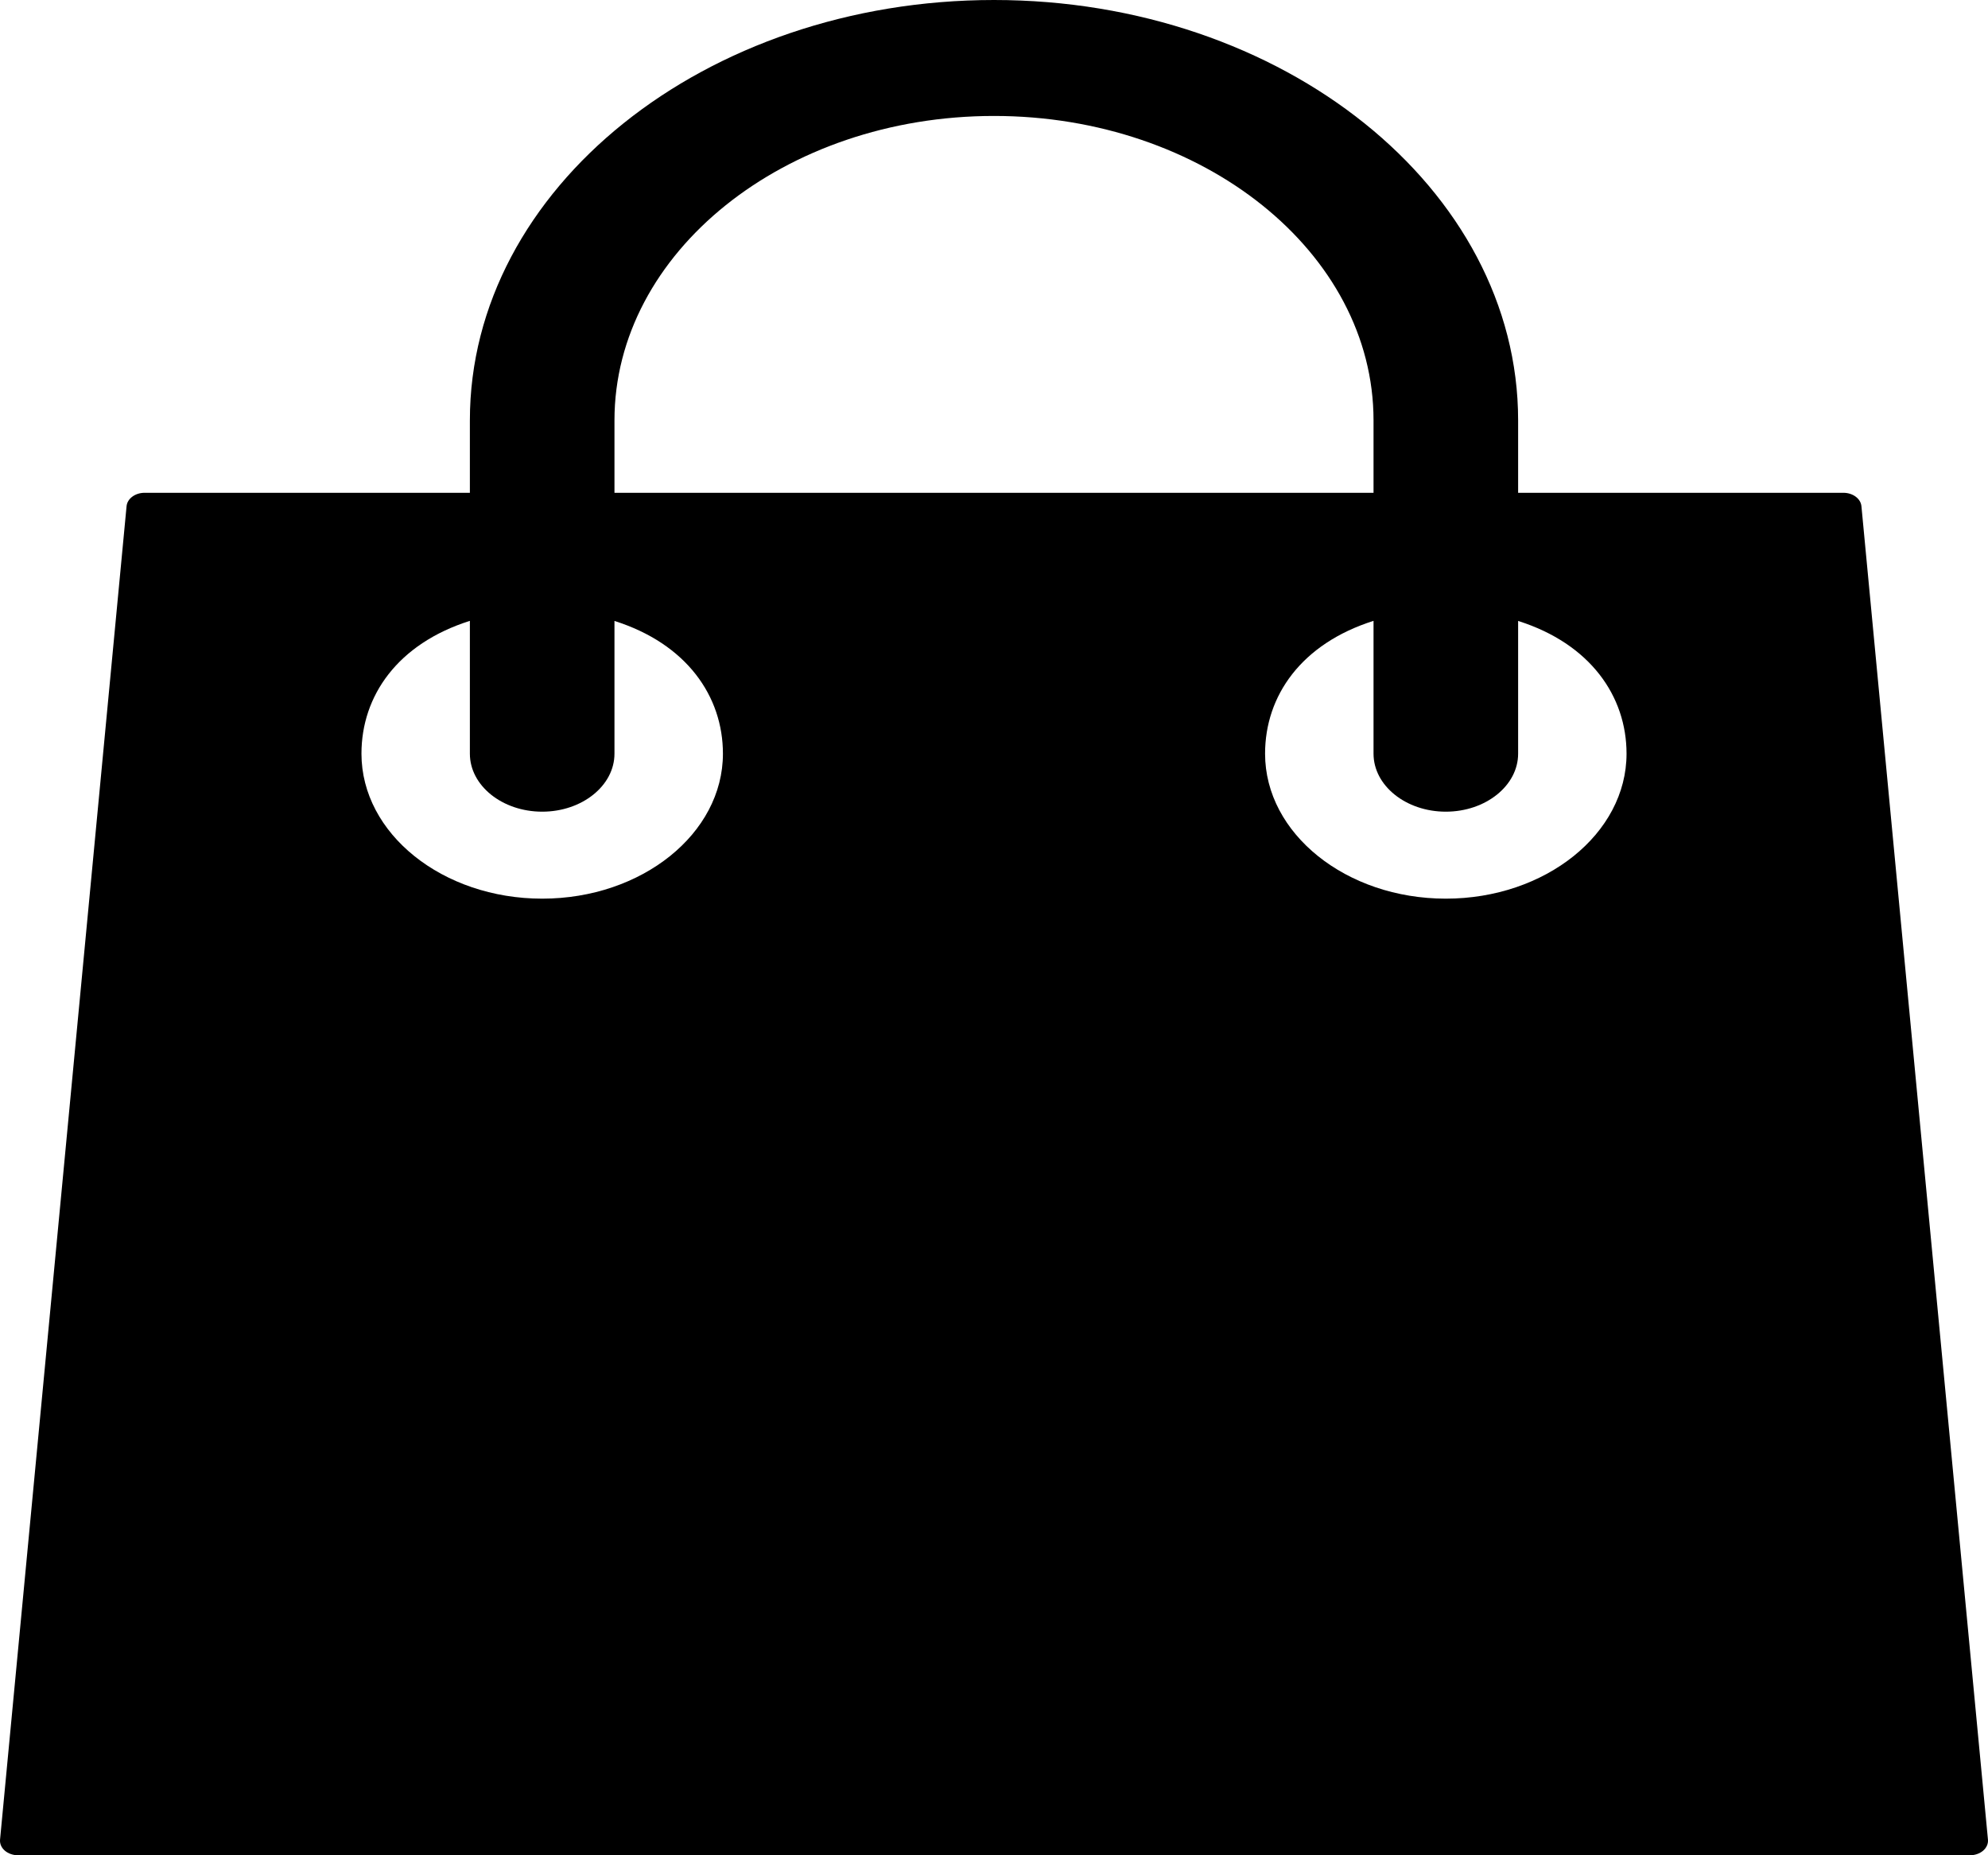 <svg width="45" height="42" viewBox="0 0 45 42" fill="none" xmlns="http://www.w3.org/2000/svg">
<path d="M42.135 11.459C42.119 11.289 41.941 11.156 41.727 11.156H34.364V9.516C34.364 4.269 29.041 0 22.5 0C15.959 0 10.636 4.269 10.636 9.516V11.156H3.273C3.059 11.156 2.881 11.289 2.865 11.459L0.001 41.647C-0.007 41.738 0.031 41.828 0.109 41.895C0.186 41.962 0.295 42 0.409 42H44.591C44.705 42 44.813 41.962 44.891 41.895C44.968 41.828 45.007 41.738 44.999 41.647L42.135 11.459ZM13.909 9.516C13.909 5.716 17.763 2.625 22.5 2.625C27.237 2.625 31.091 5.716 31.091 9.516V11.156H13.909V9.516ZM12.273 20.344C10.017 20.344 8.182 18.872 8.182 17.062C8.182 15.753 9 14.573 10.636 14.055V17.062C10.636 17.786 11.371 18.375 12.273 18.375C13.175 18.375 13.909 17.786 13.909 17.062V14.057C15.545 14.575 16.364 15.764 16.364 17.062C16.364 18.872 14.529 20.344 12.273 20.344ZM32.727 20.344C30.471 20.344 28.636 18.872 28.636 17.062C28.636 15.753 29.455 14.573 31.091 14.055V17.062C31.091 17.786 31.825 18.375 32.727 18.375C33.629 18.375 34.364 17.786 34.364 17.062V14.057C36 14.575 36.818 15.764 36.818 17.062C36.818 18.872 34.983 20.344 32.727 20.344Z" fill="black"/>
</svg>
